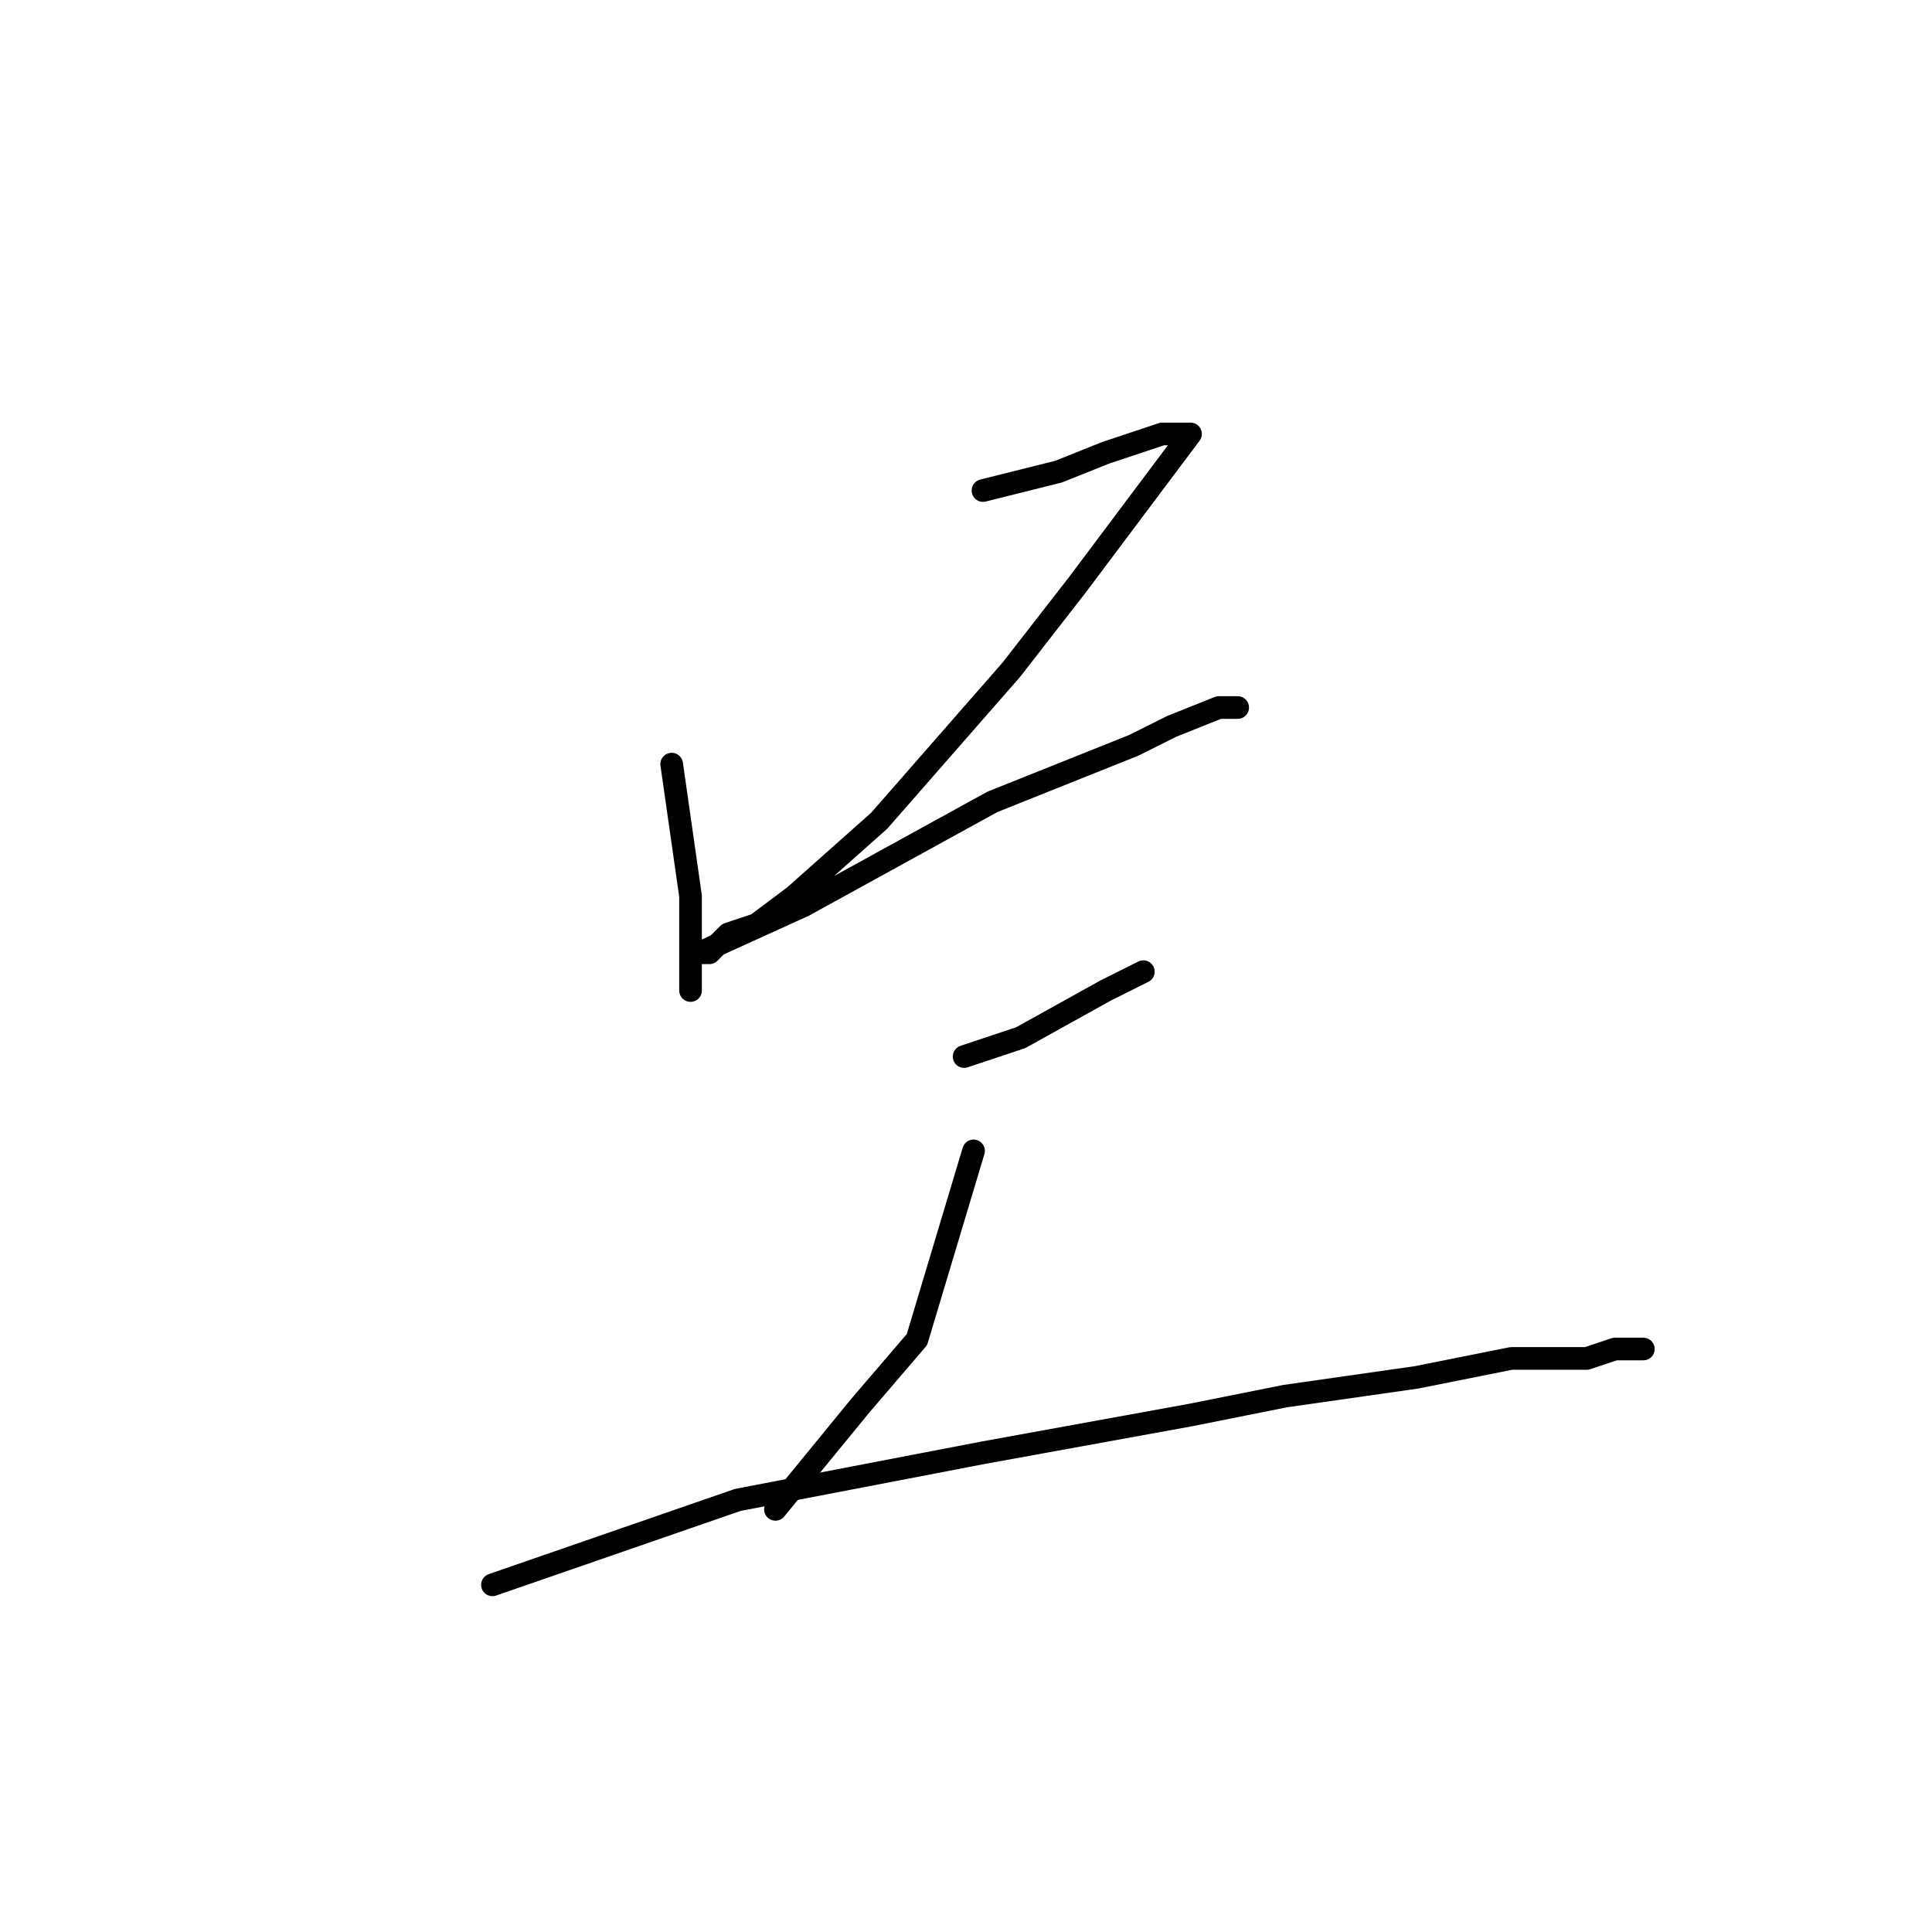 <?xml version="1.0" standalone="no"?>
    <svg width="256" height="256" xmlns="http://www.w3.org/2000/svg" version="1.1">
    <polyline stroke="black" stroke-width="3" stroke-linecap="round" fill="transparent" stroke-linejoin="round" points="89 101.25 91.5 118.75 91.5 128.75 91.5 130 91.5 131.25 91.5 131.25 " />
        <polyline stroke="black" stroke-width="3" stroke-linecap="round" fill="transparent" stroke-linejoin="round" points="130.25 65 140.25 62.5 146.5 60 154 57.5 155.25 57.5 156.5 57.5 157.75 57.5 142.75 77.5 134 88.75 116.5 108.75 105.25 118.75 100.25 122.5 96.5 123.75 95.25 125 94 126.25 92.75 126.25 106.5 120 131.5 106.25 150.25 98.75 155.25 96.25 161.5 93.75 164 93.75 164 93.75 " />
        <polyline stroke="black" stroke-width="3" stroke-linecap="round" fill="transparent" stroke-linejoin="round" points="127.75 140 135.25 137.5 146.5 131.25 151.5 128.75 151.5 128.75 " />
        <polyline stroke="black" stroke-width="3" stroke-linecap="round" fill="transparent" stroke-linejoin="round" points="129 152.5 121.5 177.5 114 186.25 102.75 200 102.75 200 " />
        <polyline stroke="black" stroke-width="3" stroke-linecap="round" fill="transparent" stroke-linejoin="round" points="65.25 210 97.75 198.75 130.25 192.5 157.75 187.5 170.25 185 187.75 182.5 200.25 180 210.25 180 214 178.75 216.5 178.75 217.75 178.75 217.75 178.75 " />
        </svg>